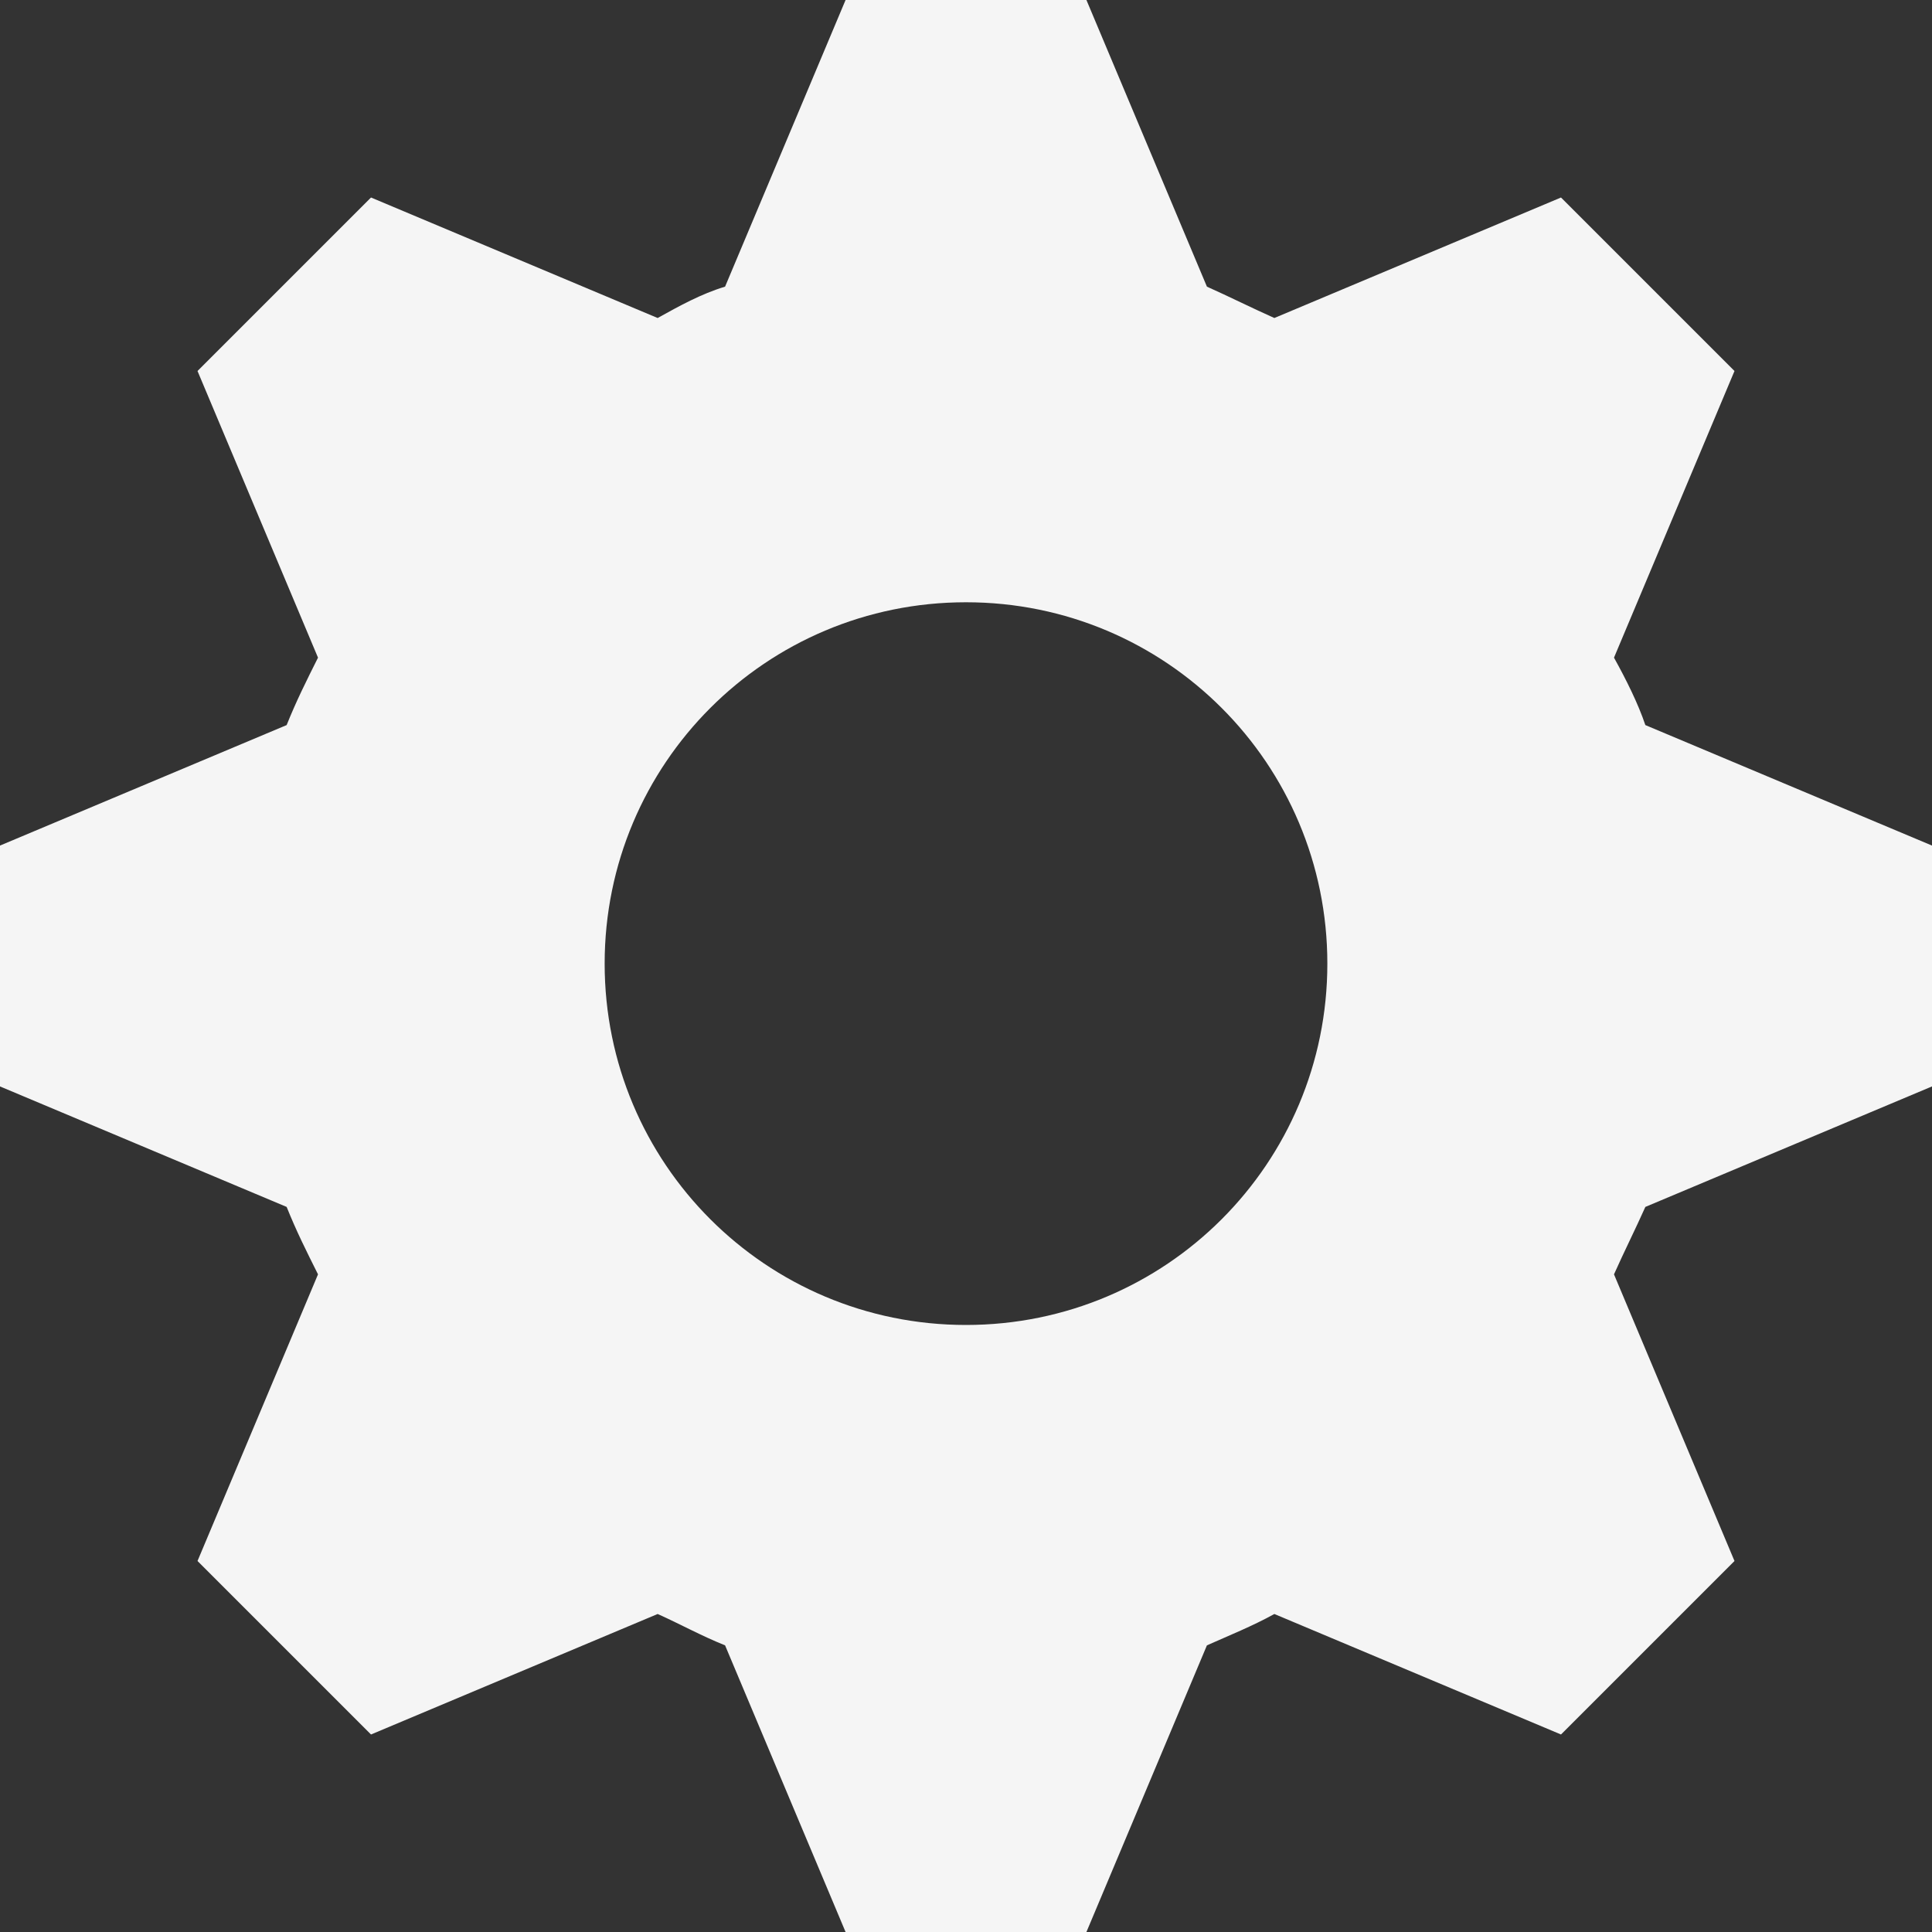 <svg width="30" height="30" viewBox="0 0 30 30" fill="none" xmlns="http://www.w3.org/2000/svg">
<rect x="0" y="0" width="30" height="30" fill="#333333" stroke="none"/>
<path id="Vector" d="M13.13 0L11.259 4.451C10.885 4.564 10.549 4.751 10.212 4.938L5.761 3.067L3.067 5.761L4.938 10.212C4.751 10.586 4.601 10.885 4.451 11.259L0 13.13V16.87L4.451 18.741C4.601 19.115 4.751 19.414 4.938 19.788L3.067 24.239L5.761 26.933L10.212 25.062C10.549 25.212 10.885 25.399 11.259 25.549L13.13 30H16.87L18.741 25.549C19.077 25.399 19.451 25.249 19.788 25.062L24.239 26.933L26.933 24.239L25.062 19.788C25.212 19.451 25.399 19.077 25.549 18.741L30 16.87V13.13L25.549 11.259C25.436 10.923 25.249 10.549 25.062 10.212L26.933 5.761L24.239 3.067L19.788 4.938C19.451 4.788 19.077 4.601 18.741 4.451L16.87 0L13.13 0ZM15 9.352C18.105 9.352 20.611 11.858 20.611 14.963C20.611 18.067 18.105 20.574 15 20.574C11.895 20.574 9.389 18.067 9.389 14.963C9.389 11.858 11.895 9.352 15 9.352Z" 
fill="whitesmoke"/>
</svg>
